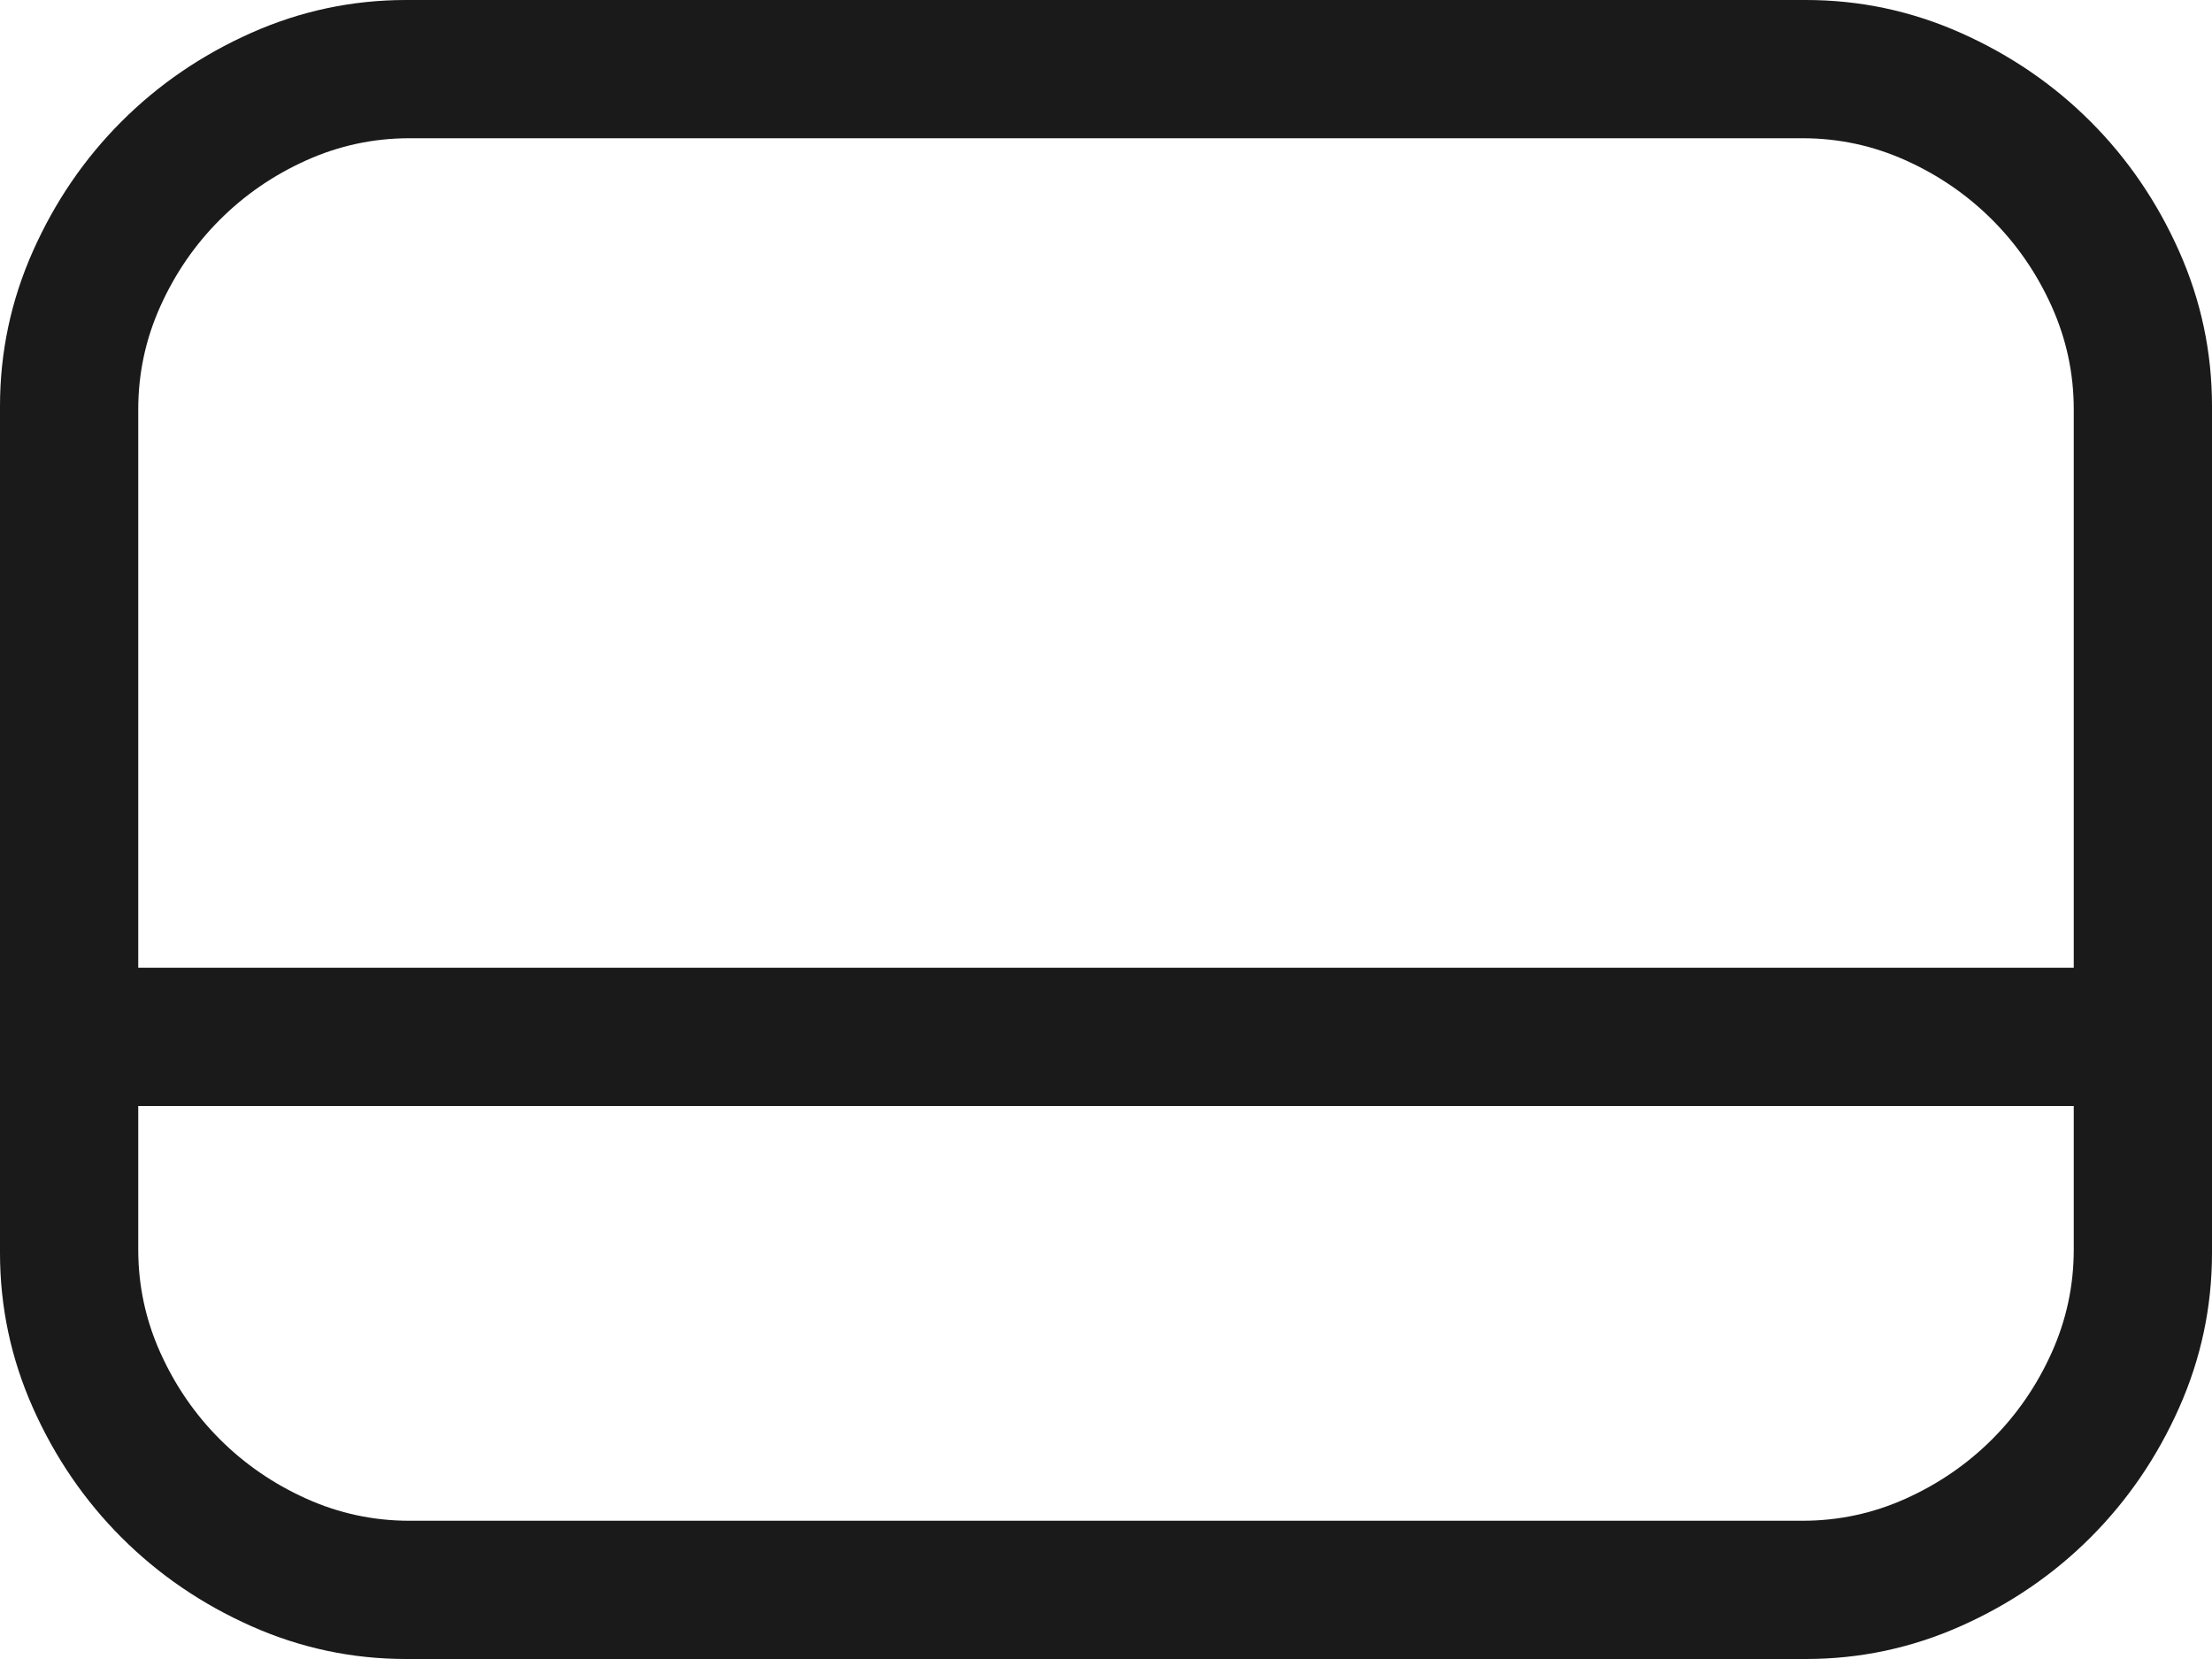 <svg width="1024" height="768" viewBox="0 0 1024 768" fill="none" xmlns="http://www.w3.org/2000/svg">
<g clip-path="url(#clip0_12_54)">
<path d="M836 0C861 0 884.917 5.083 907.75 15.25C930.583 25.417 950.583 39.083 967.75 56.25C984.917 73.417 998.583 93.417 1008.75 116.25C1018.92 139.083 1024 163 1024 188V580C1024 605 1018.92 628.917 1008.75 651.75C998.583 674.583 984.917 694.583 967.75 711.75C950.583 728.917 930.583 742.583 907.75 752.75C884.917 762.917 861 768 836 768H188C163 768 139.083 762.917 116.25 752.75C93.417 742.583 73.417 728.917 56.25 711.75C39.083 694.583 25.417 674.583 15.25 651.75C5.083 628.917 0 605 0 580V188C0 163 5.083 139.083 15.25 116.25C25.417 93.417 39.083 73.417 56.25 56.25C73.417 39.083 93.417 25.417 116.25 15.25C139.083 5.083 163 0 188 0H836ZM189.5 64C172.833 64 156.917 67.417 141.75 74.25C126.583 81.083 113.25 90.25 101.75 101.75C90.25 113.25 81.083 126.583 74.25 141.75C67.417 156.917 64 172.833 64 189.5V448H960V189.5C960 172.833 956.583 156.917 949.75 141.75C942.917 126.583 933.75 113.25 922.25 101.75C910.75 90.25 897.417 81.083 882.25 74.25C867.083 67.417 851.167 64 834.5 64H189.5ZM834.5 704C851.167 704 867.083 700.583 882.25 693.75C897.417 686.917 910.75 677.75 922.25 666.25C933.75 654.75 942.917 641.417 949.75 626.25C956.583 611.083 960 595.167 960 578.5V512H64V578.5C64 595.167 67.417 611.083 74.25 626.25C81.083 641.417 90.25 654.75 101.75 666.25C113.25 677.75 126.583 686.917 141.75 693.75C156.917 700.583 172.833 704 189.5 704H834.5Z" fill="black" fill-opacity="0.896"/>
</g>
<defs>
<clipPath id="clip0_12_54">
<rect width="1024" height="768" fill="white"/>
</clipPath>
</defs>
</svg>
